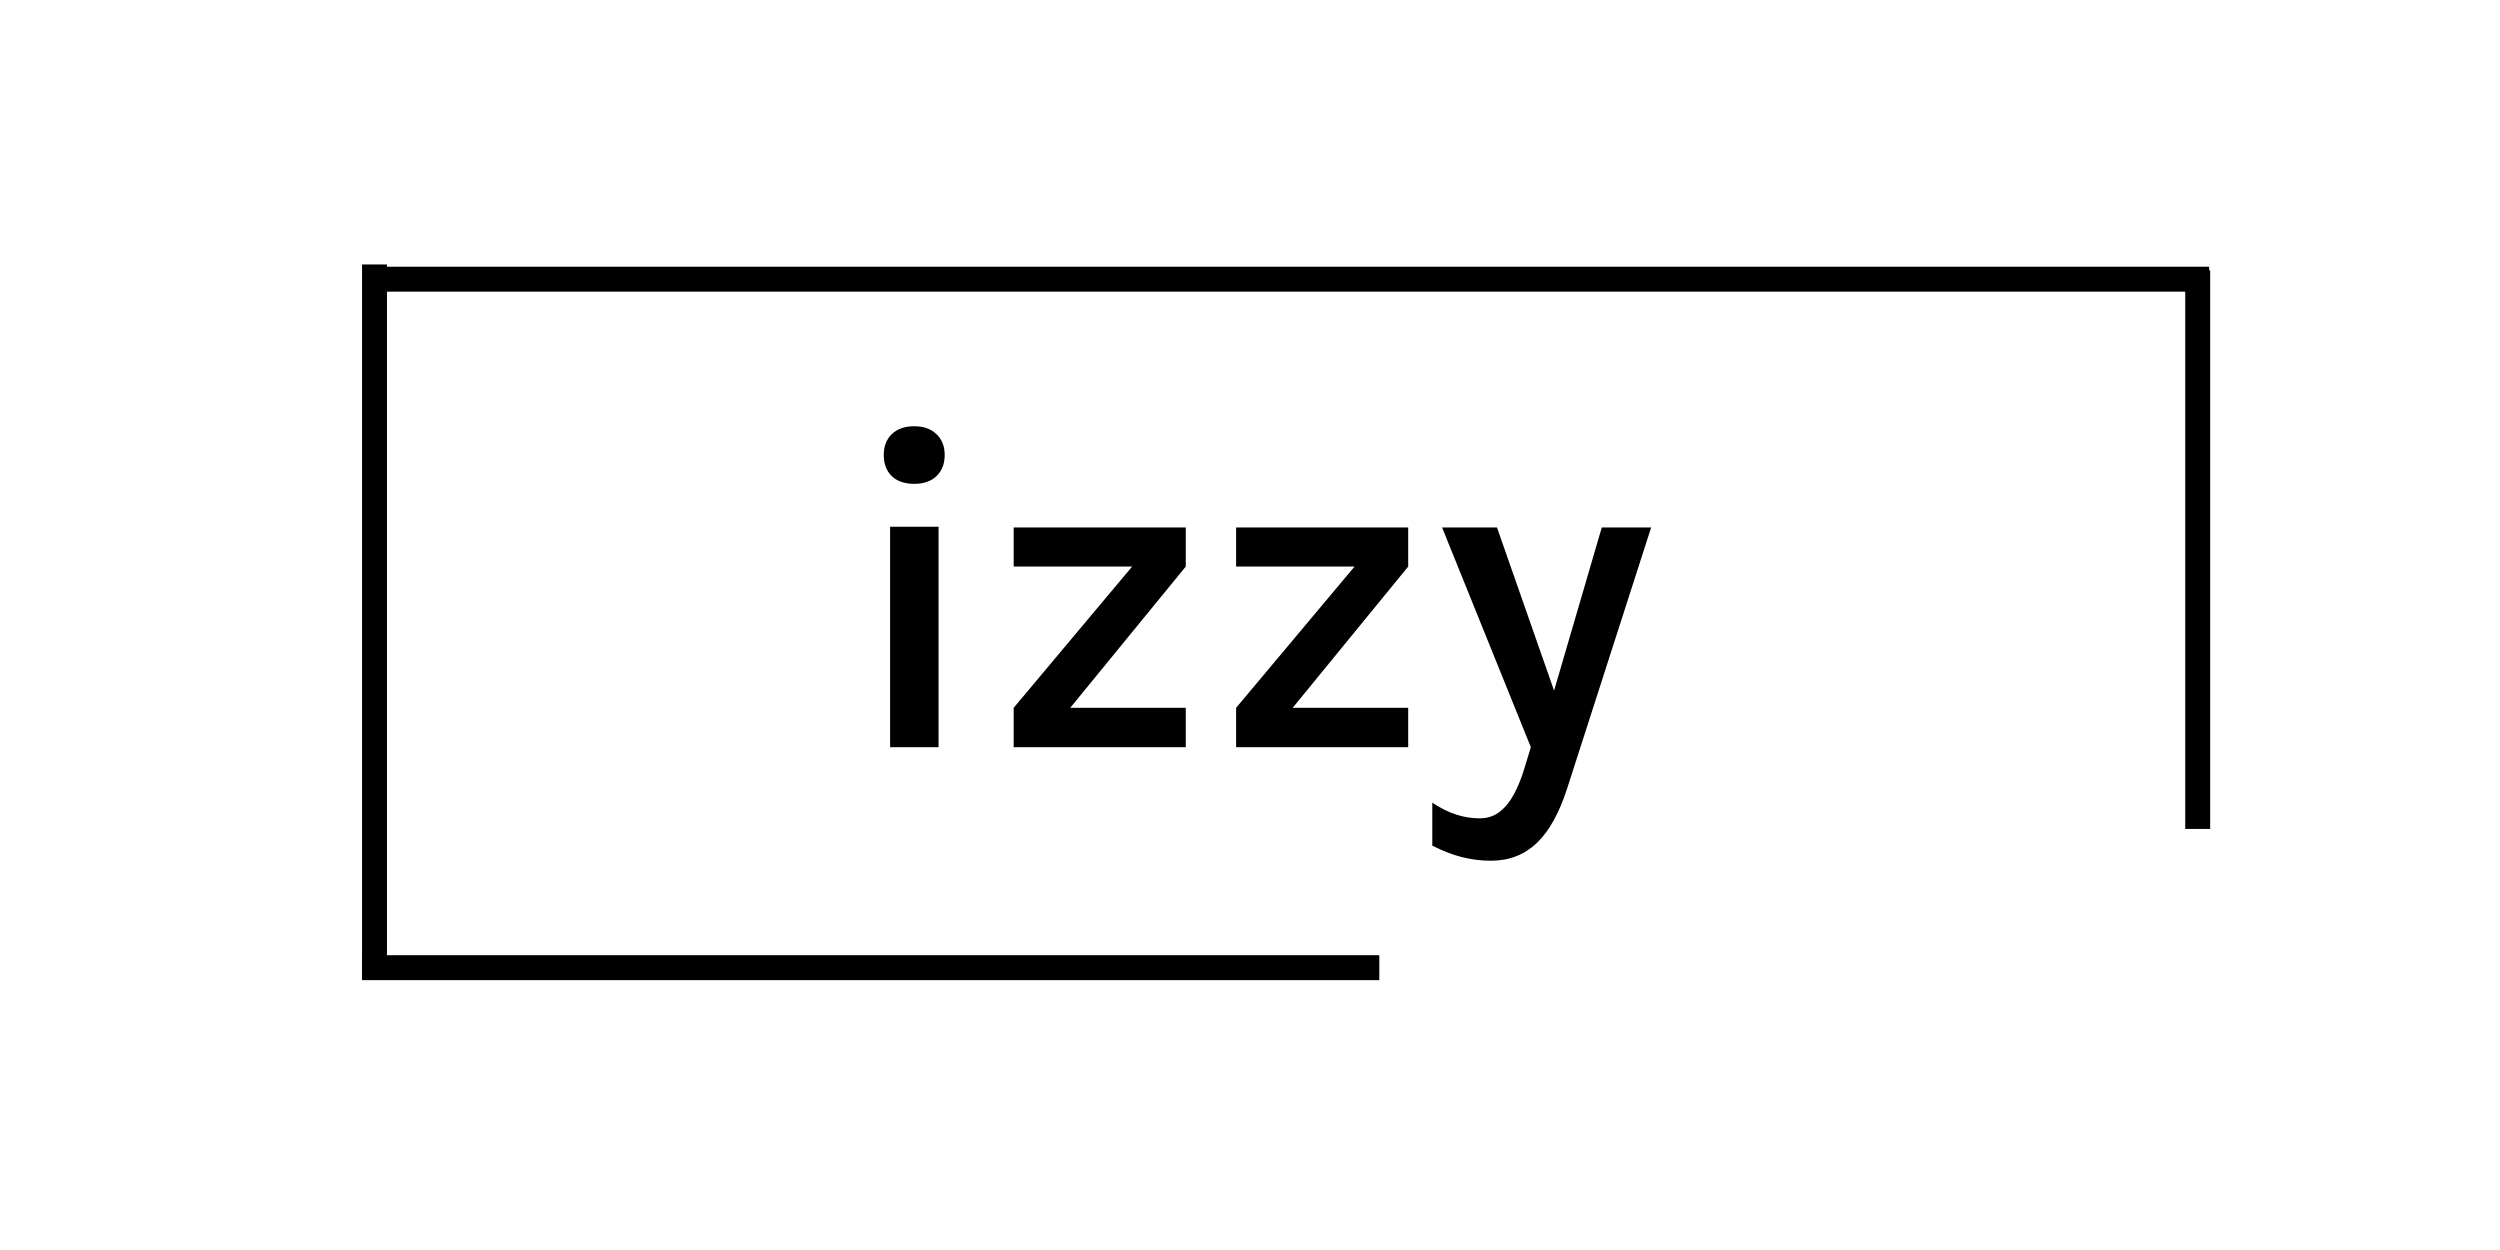 <svg xmlns="http://www.w3.org/2000/svg" xmlns:xlink="http://www.w3.org/1999/xlink" width="500" zoomAndPan="magnify" viewBox="0 0 375 187.5" height="250" preserveAspectRatio="xMidYMid meet" version="1.0"><defs><g/></defs><g fill="#000000" fill-opacity="1"><g transform="translate(126.423, 112.077)"><g><path d="M 10.719 -39.5 C 9.281 -39.5 8.156 -39.883 7.344 -40.656 C 6.539 -41.438 6.141 -42.5 6.141 -43.844 C 6.141 -45.133 6.539 -46.172 7.344 -46.953 C 8.156 -47.742 9.281 -48.141 10.719 -48.141 C 12.125 -48.141 13.234 -47.742 14.047 -46.953 C 14.867 -46.172 15.281 -45.133 15.281 -43.844 C 15.281 -42.5 14.867 -41.438 14.047 -40.656 C 13.234 -39.883 12.125 -39.5 10.719 -39.5 Z M 7.094 0 L 7.094 -33.062 L 14.359 -33.062 L 14.359 0 Z M 7.094 0 "/></g></g></g><g fill="#000000" fill-opacity="1"><g transform="translate(148.223, 112.077)"><g><path d="M 3.828 0 L 3.828 -5.906 L 21.594 -27.094 L 3.828 -27.094 L 3.828 -32.953 L 29.641 -32.953 L 29.641 -27.094 L 12.312 -5.906 L 29.641 -5.906 L 29.641 0 Z M 3.828 0 "/></g></g></g><g fill="#000000" fill-opacity="1"><g transform="translate(181.589, 112.077)"><g><path d="M 3.828 0 L 3.828 -5.906 L 21.594 -27.094 L 3.828 -27.094 L 3.828 -32.953 L 29.641 -32.953 L 29.641 -27.094 L 12.312 -5.906 L 29.641 -5.906 L 29.641 0 Z M 3.828 0 "/></g></g></g><g fill="#000000" fill-opacity="1"><g transform="translate(214.954, 112.077)"><g><path d="M 1.359 -32.953 L 9.594 -32.953 L 18.906 -6.344 L 17.531 -6.344 L 25.312 -32.953 L 32.719 -32.953 L 20.125 6.172 C 18.926 9.898 17.398 12.641 15.547 14.391 C 13.691 16.148 11.41 17.031 8.703 17.031 C 7.172 17.031 5.688 16.844 4.25 16.469 C 2.82 16.094 1.367 15.523 -0.109 14.766 L -0.109 8.328 C 1.117 9.141 2.312 9.734 3.469 10.109 C 4.633 10.484 5.812 10.672 7 10.672 C 8.156 10.672 9.156 10.344 10 9.688 C 10.844 9.031 11.562 8.141 12.156 7.016 C 12.758 5.891 13.27 4.629 13.688 3.234 L 14.672 0 Z M 1.359 -32.953 "/></g></g></g><path stroke-linecap="butt" transform="matrix(3.738, 0, 0, 3.74, 55.37, 41.878)" fill="none" stroke-linejoin="miter" d="M 0 0 L 73.838 0 " stroke="#000000" stroke-width="1" stroke-opacity="1" stroke-miterlimit="4"/><path stroke-linecap="butt" transform="matrix(3.747, 0, 0, 3.74, 54.308, 145.152)" fill="none" stroke-linejoin="miter" d="M 0 0 L 40.723 0 " stroke="#000000" stroke-width="1" stroke-opacity="1" stroke-miterlimit="4"/><path stroke-linecap="butt" transform="matrix(0, -3.752, 3.74, 0, 56.177, 146.647)" fill="none" stroke-linejoin="miter" d="M -0 -0 L 28.513 -0 " stroke="#000000" stroke-width="1" stroke-opacity="1" stroke-miterlimit="4"/><path stroke-linecap="butt" transform="matrix(0, -3.732, 3.74, 0, 329.655, 124.336)" fill="none" stroke-linejoin="miter" d="M -0 0 L 22.448 0 " stroke="#000000" stroke-width="1" stroke-opacity="1" stroke-miterlimit="4"/></svg>
